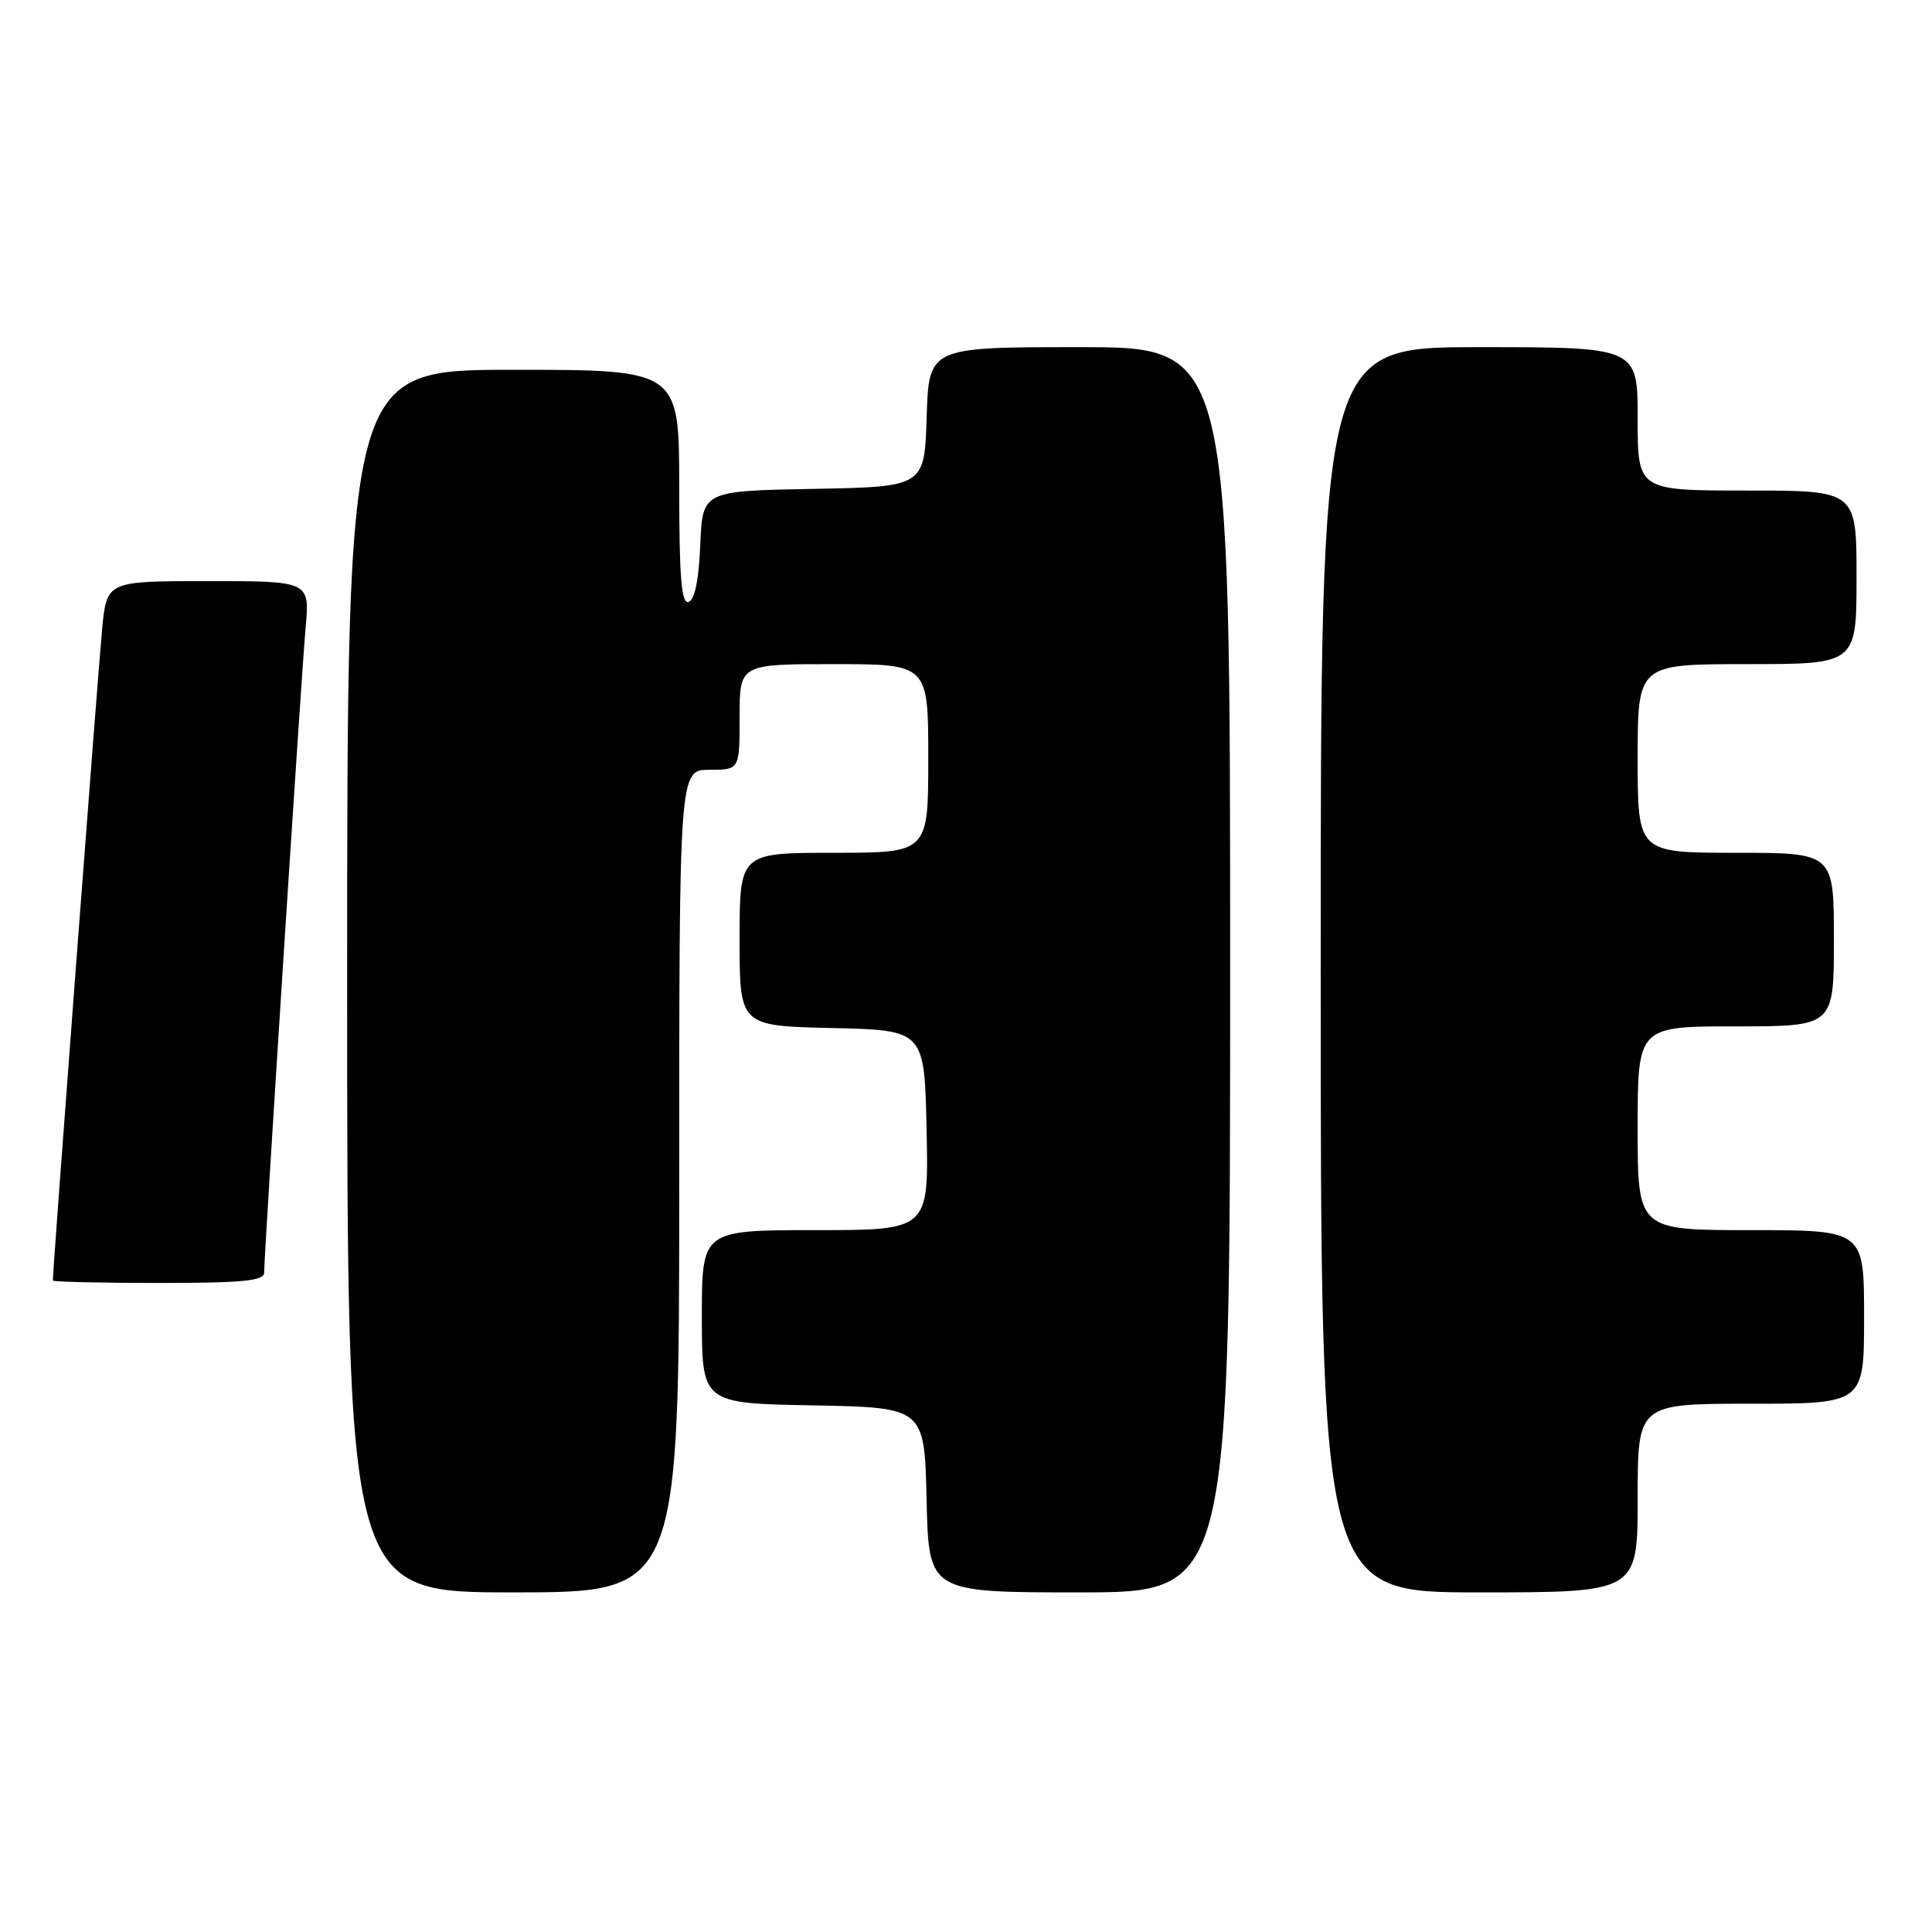 <?xml version="1.0" encoding="UTF-8" standalone="no"?>
<!DOCTYPE svg PUBLIC "-//W3C//DTD SVG 1.1//EN" "http://www.w3.org/Graphics/SVG/1.1/DTD/svg11.dtd" >
<svg xmlns="http://www.w3.org/2000/svg" xmlns:xlink="http://www.w3.org/1999/xlink" version="1.1" viewBox="0 0 256 256">
 <g >
 <path fill="currentColor"
d=" M 90.00 156.50 C 90.00 102.00 90.00 102.00 94.00 102.00 C 98.00 102.00 98.00 102.00 98.00 95.00 C 98.00 88.00 98.00 88.00 110.50 88.00 C 123.00 88.00 123.00 88.00 123.00 100.50 C 123.00 113.00 123.00 113.00 110.50 113.00 C 98.00 113.00 98.00 113.00 98.00 124.47 C 98.00 135.94 98.00 135.94 110.25 136.22 C 122.50 136.50 122.50 136.50 122.78 149.75 C 123.06 163.00 123.06 163.00 108.03 163.00 C 93.00 163.00 93.00 163.00 93.00 174.47 C 93.00 185.95 93.00 185.95 107.75 186.22 C 122.50 186.50 122.50 186.50 122.78 198.75 C 123.06 211.00 123.06 211.00 143.03 211.00 C 163.00 211.00 163.00 211.00 163.00 128.50 C 163.00 46.00 163.00 46.00 143.04 46.00 C 123.08 46.00 123.08 46.00 122.79 55.25 C 122.50 64.50 122.50 64.50 107.79 64.78 C 93.09 65.05 93.09 65.05 92.79 72.20 C 92.60 76.80 92.06 79.49 91.25 79.75 C 90.29 80.07 90.00 76.60 90.00 64.58 C 90.00 49.00 90.00 49.00 68.00 49.00 C 46.00 49.00 46.00 49.00 46.00 130.00 C 46.00 211.00 46.00 211.00 68.00 211.00 C 90.00 211.00 90.00 211.00 90.00 156.50 Z  M 217.00 198.50 C 217.00 186.00 217.00 186.00 232.00 186.00 C 247.00 186.00 247.00 186.00 247.00 174.50 C 247.00 163.00 247.00 163.00 232.00 163.00 C 217.00 163.00 217.00 163.00 217.00 149.50 C 217.00 136.00 217.00 136.00 230.00 136.00 C 243.00 136.00 243.00 136.00 243.00 124.50 C 243.00 113.00 243.00 113.00 230.00 113.00 C 217.00 113.00 217.00 113.00 217.00 100.50 C 217.00 88.00 217.00 88.00 231.50 88.00 C 246.00 88.00 246.00 88.00 246.00 76.50 C 246.00 65.00 246.00 65.00 231.50 65.00 C 217.00 65.00 217.00 65.00 217.00 55.50 C 217.00 46.00 217.00 46.00 196.00 46.00 C 175.00 46.00 175.00 46.00 175.00 128.50 C 175.00 211.00 175.00 211.00 196.00 211.00 C 217.00 211.00 217.00 211.00 217.00 198.50 Z  M 35.00 168.64 C 35.00 166.10 39.92 89.54 40.49 83.25 C 41.06 77.00 41.06 77.00 27.61 77.00 C 14.16 77.00 14.16 77.00 13.54 83.25 C 13.06 88.06 7.00 168.16 7.00 169.67 C 7.00 169.85 13.30 170.00 21.00 170.00 C 32.14 170.00 35.00 169.72 35.00 168.64 Z "/>
</g>
</svg>